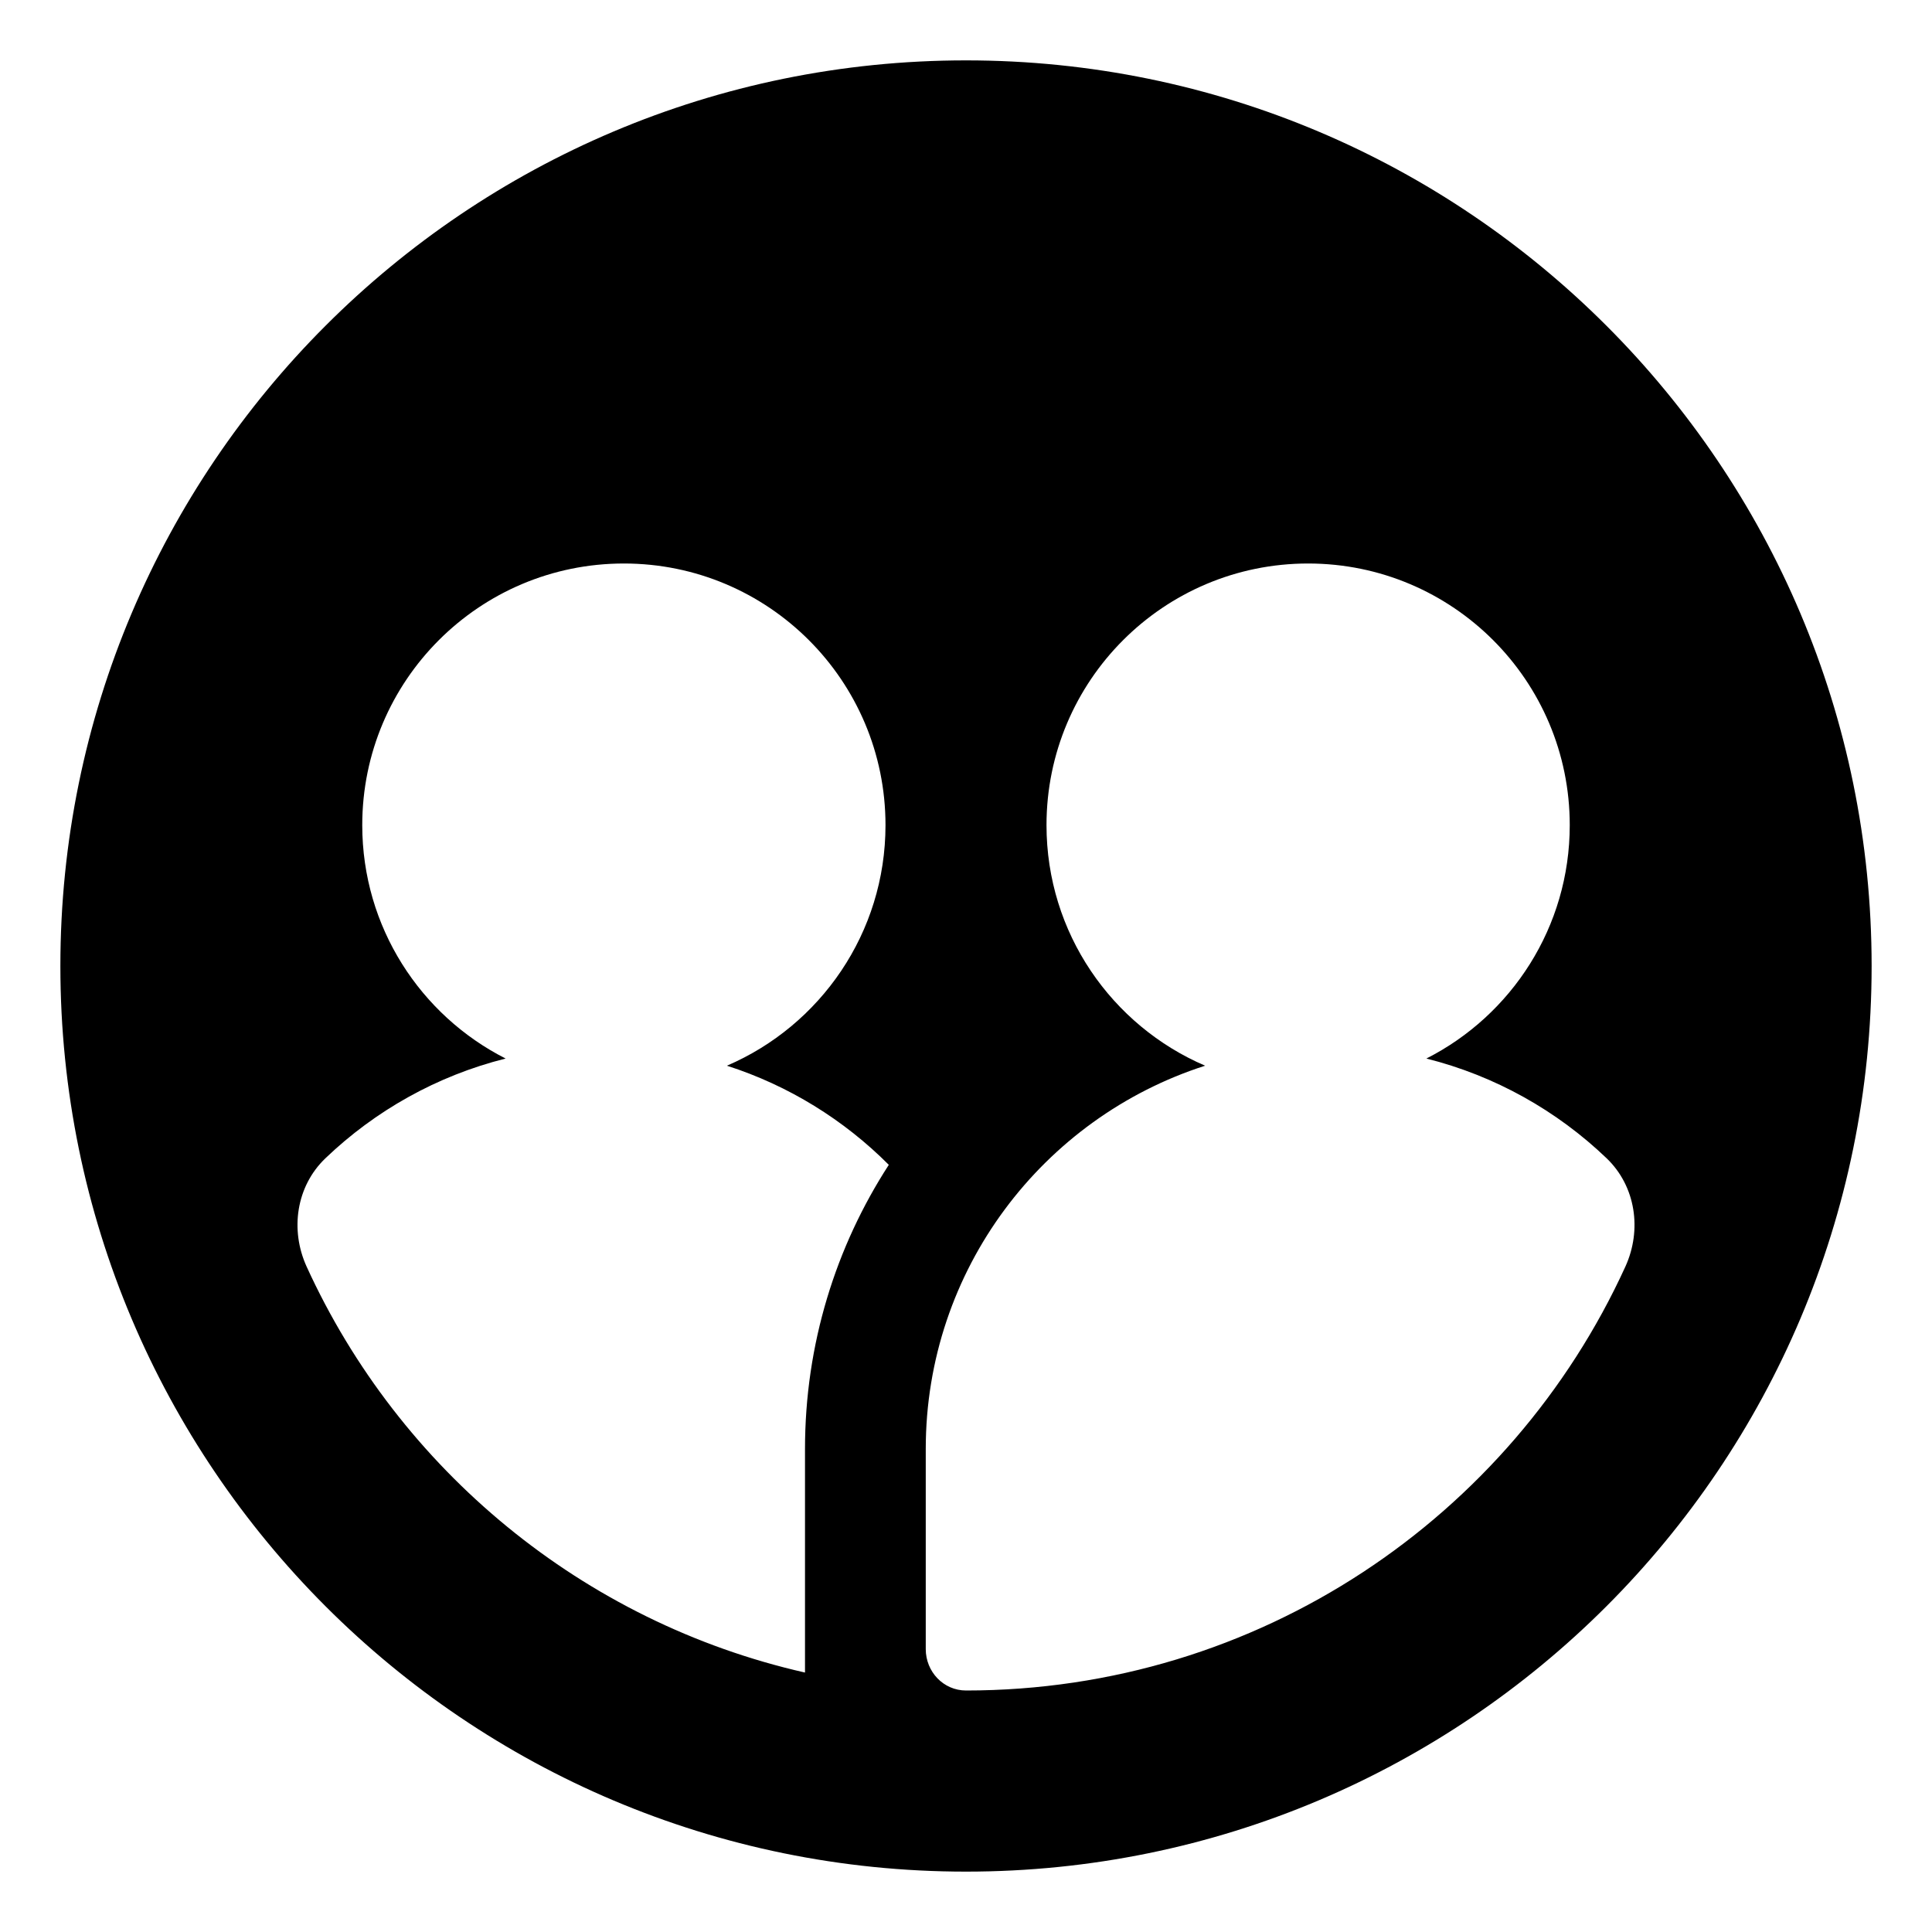 <svg xmlns="http://www.w3.org/2000/svg" fill="none" viewBox="0 0 48 48"><path fill="currentColor" fill-rule="evenodd" d="M24 1.5C11.574 1.5 1.5 11.574 1.5 24C1.5 36.426 11.574 46.5 24 46.5C36.426 46.5 46.5 36.426 46.5 24C46.5 11.574 36.426 1.5 24 1.5ZM22 20.5C22 23.181 20.377 25.483 18.06 26.477C19.596 26.97 20.97 27.824 22.082 28.94C20.765 30.973 20 33.397 20 36V41.554C14.478 40.301 9.92 36.509 7.619 31.471C7.201 30.556 7.359 29.471 8.086 28.776C9.319 27.596 10.853 26.728 12.562 26.299C10.448 25.227 9 23.032 9 20.5C9 16.91 11.91 14 15.5 14C19.09 14 22 16.91 22 20.5ZM26 20.5C26 23.181 27.623 25.483 29.941 26.477C25.914 27.769 23 31.544 23 36V40.972C23 41.533 23.439 42 24 42C31.276 42 37.543 37.683 40.381 31.471C40.799 30.556 40.641 29.471 39.914 28.775C38.681 27.595 37.147 26.728 35.438 26.299C37.552 25.227 39 23.032 39 20.5C39 16.91 36.09 14 32.5 14C28.91 14 26 16.91 26 20.5Z" clip-rule="evenodd"></path></svg>